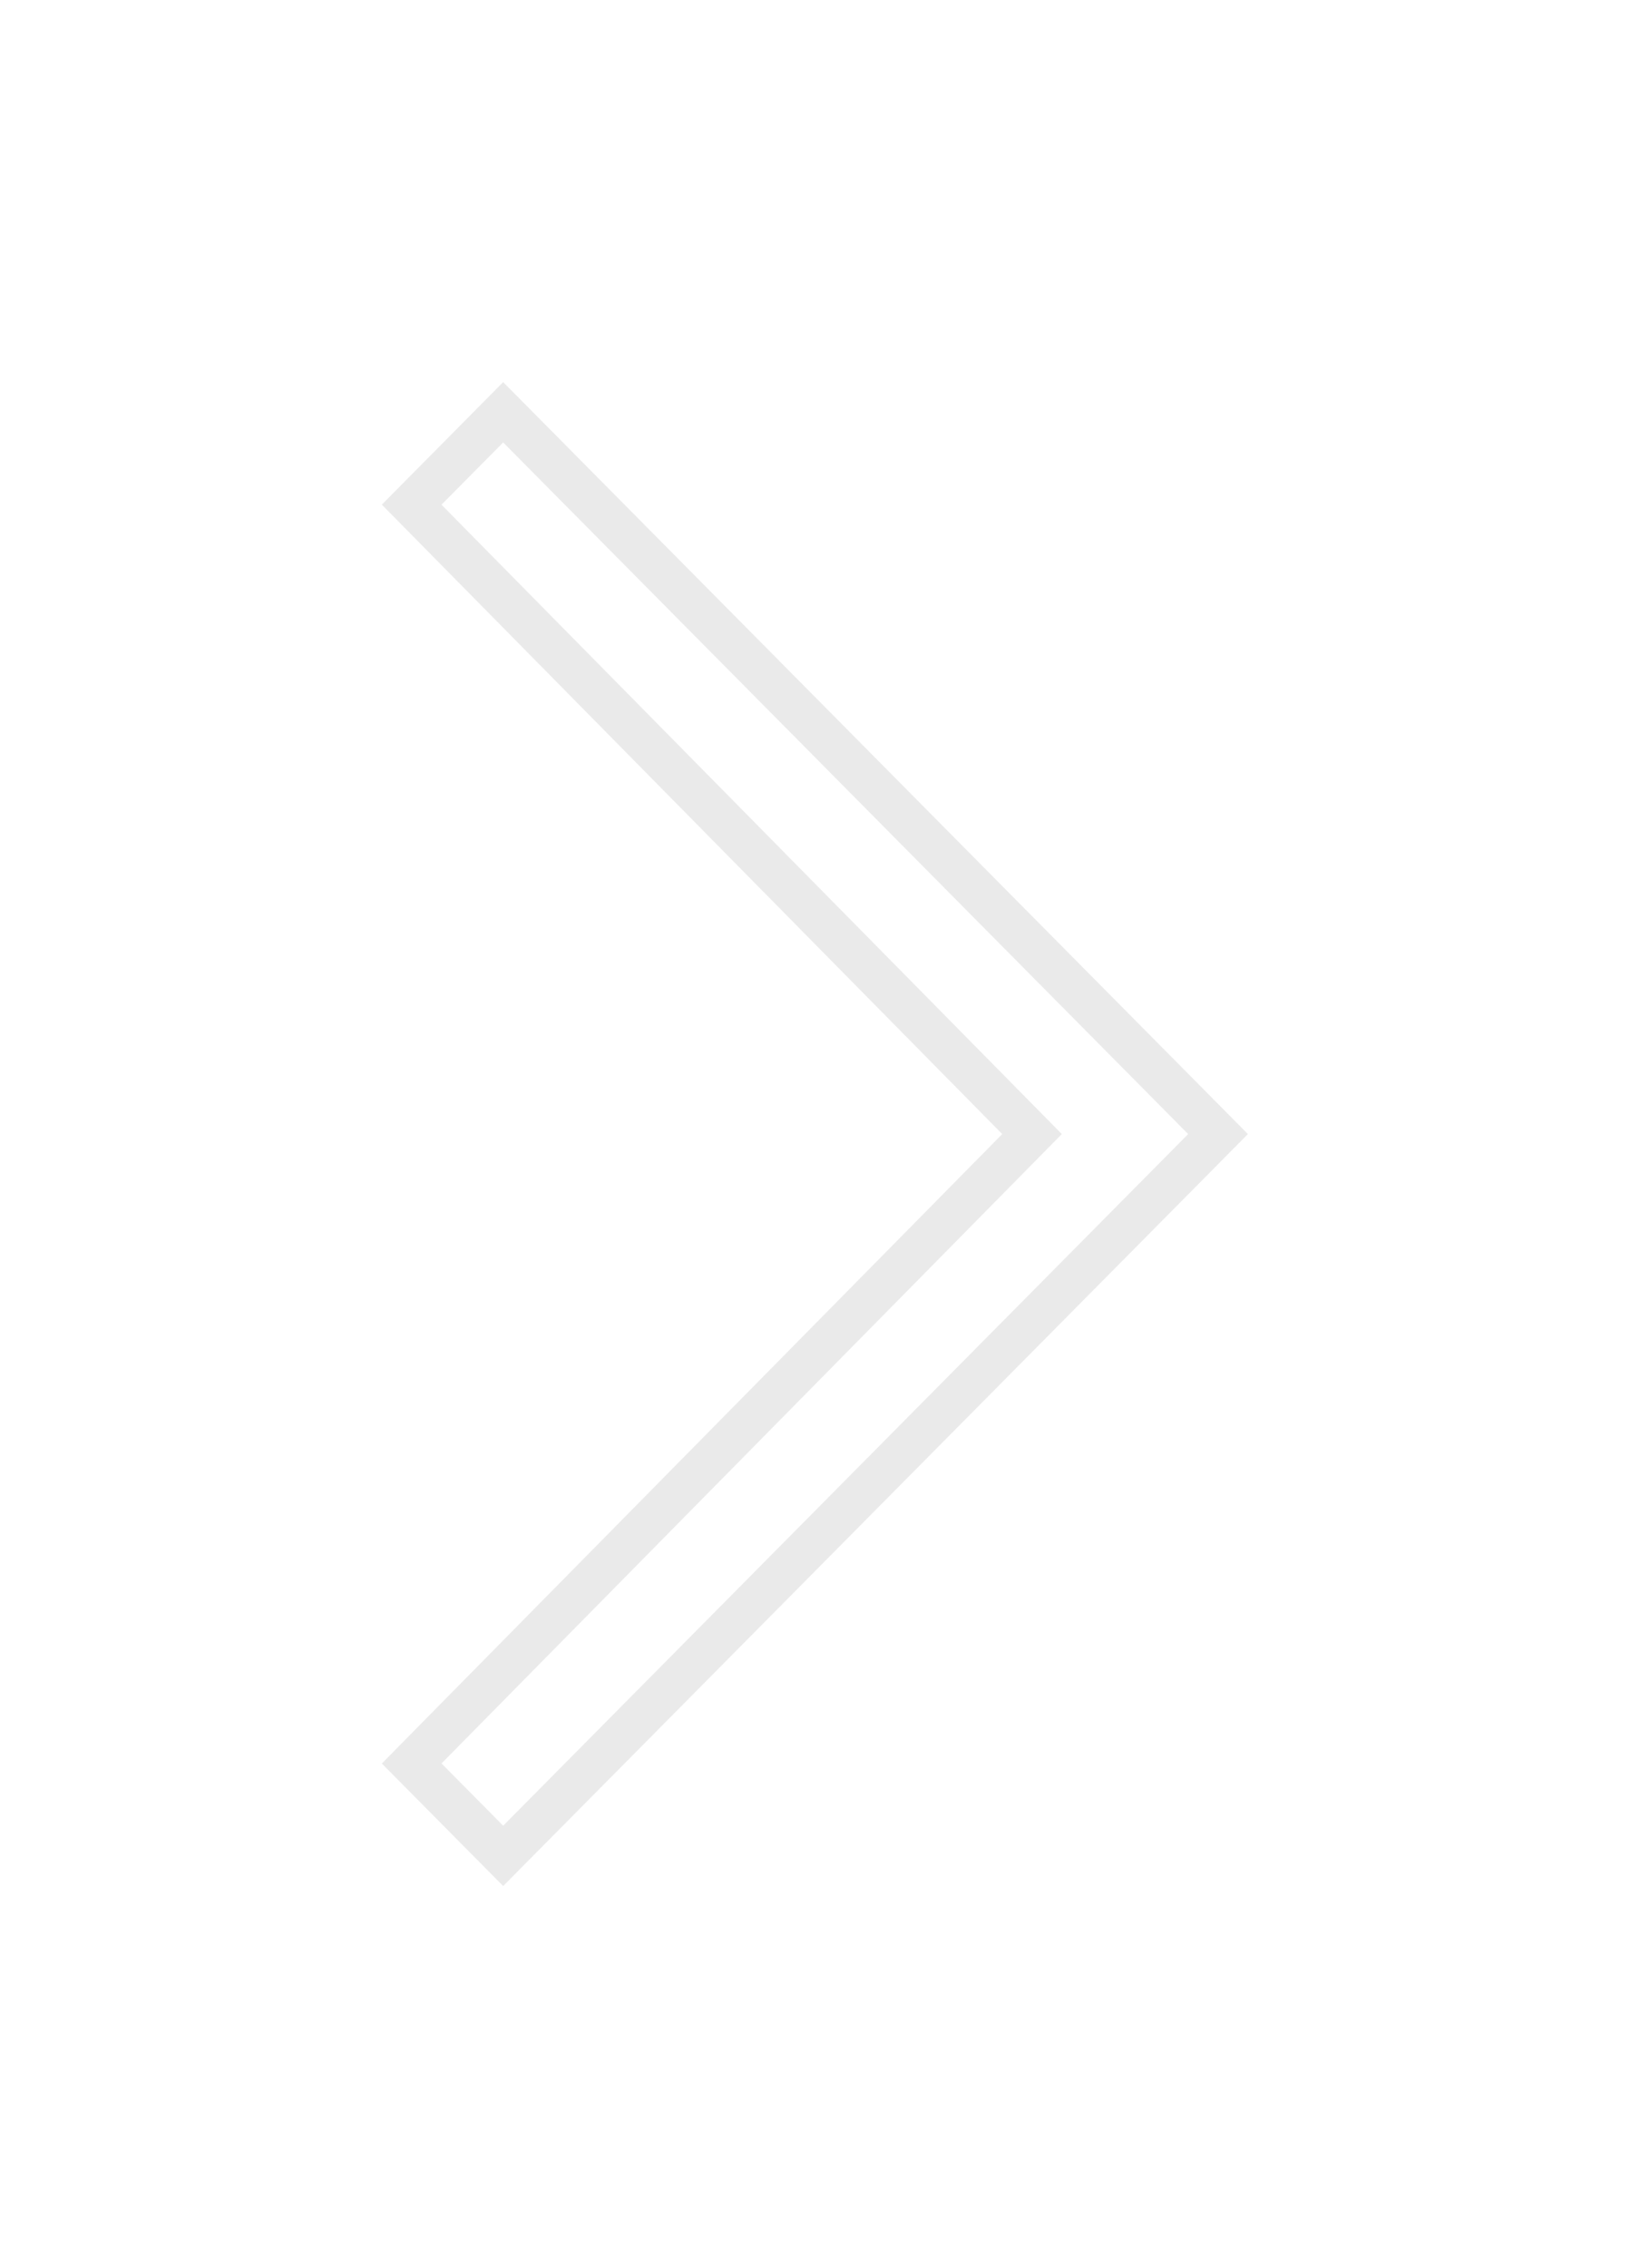 <svg xmlns="http://www.w3.org/2000/svg" xmlns:xlink="http://www.w3.org/1999/xlink" width="38.407" height="53.421" viewBox="0 0 38.407 53.421">
  <defs>
    <filter id="arrow_right" x="0" y="0" width="38.407" height="53.421" filterUnits="userSpaceOnUse">
      <feOffset dy="3" input="SourceAlpha"/>
      <feGaussianBlur stdDeviation="3" result="blur"/>
      <feFlood flood-opacity="0.161"/>
      <feComposite operator="in" in2="blur"/>
      <feComposite in="SourceGraphic"/>
    </filter>
  </defs>
  <g transform="matrix(1, 0, 0, 1, 0, 0)" filter="url(#arrow_right)">
    <path id="arrow_right-2" data-name="arrow_right" d="M19,2.176,16.844,0,0,17,16.844,34,19,31.824,4.383,17Z" transform="translate(28.7 40.71) rotate(180)" fill="#fff" stroke="#d6d6d6" stroke-width="1" opacity="0.5"/>
  </g>
</svg>
